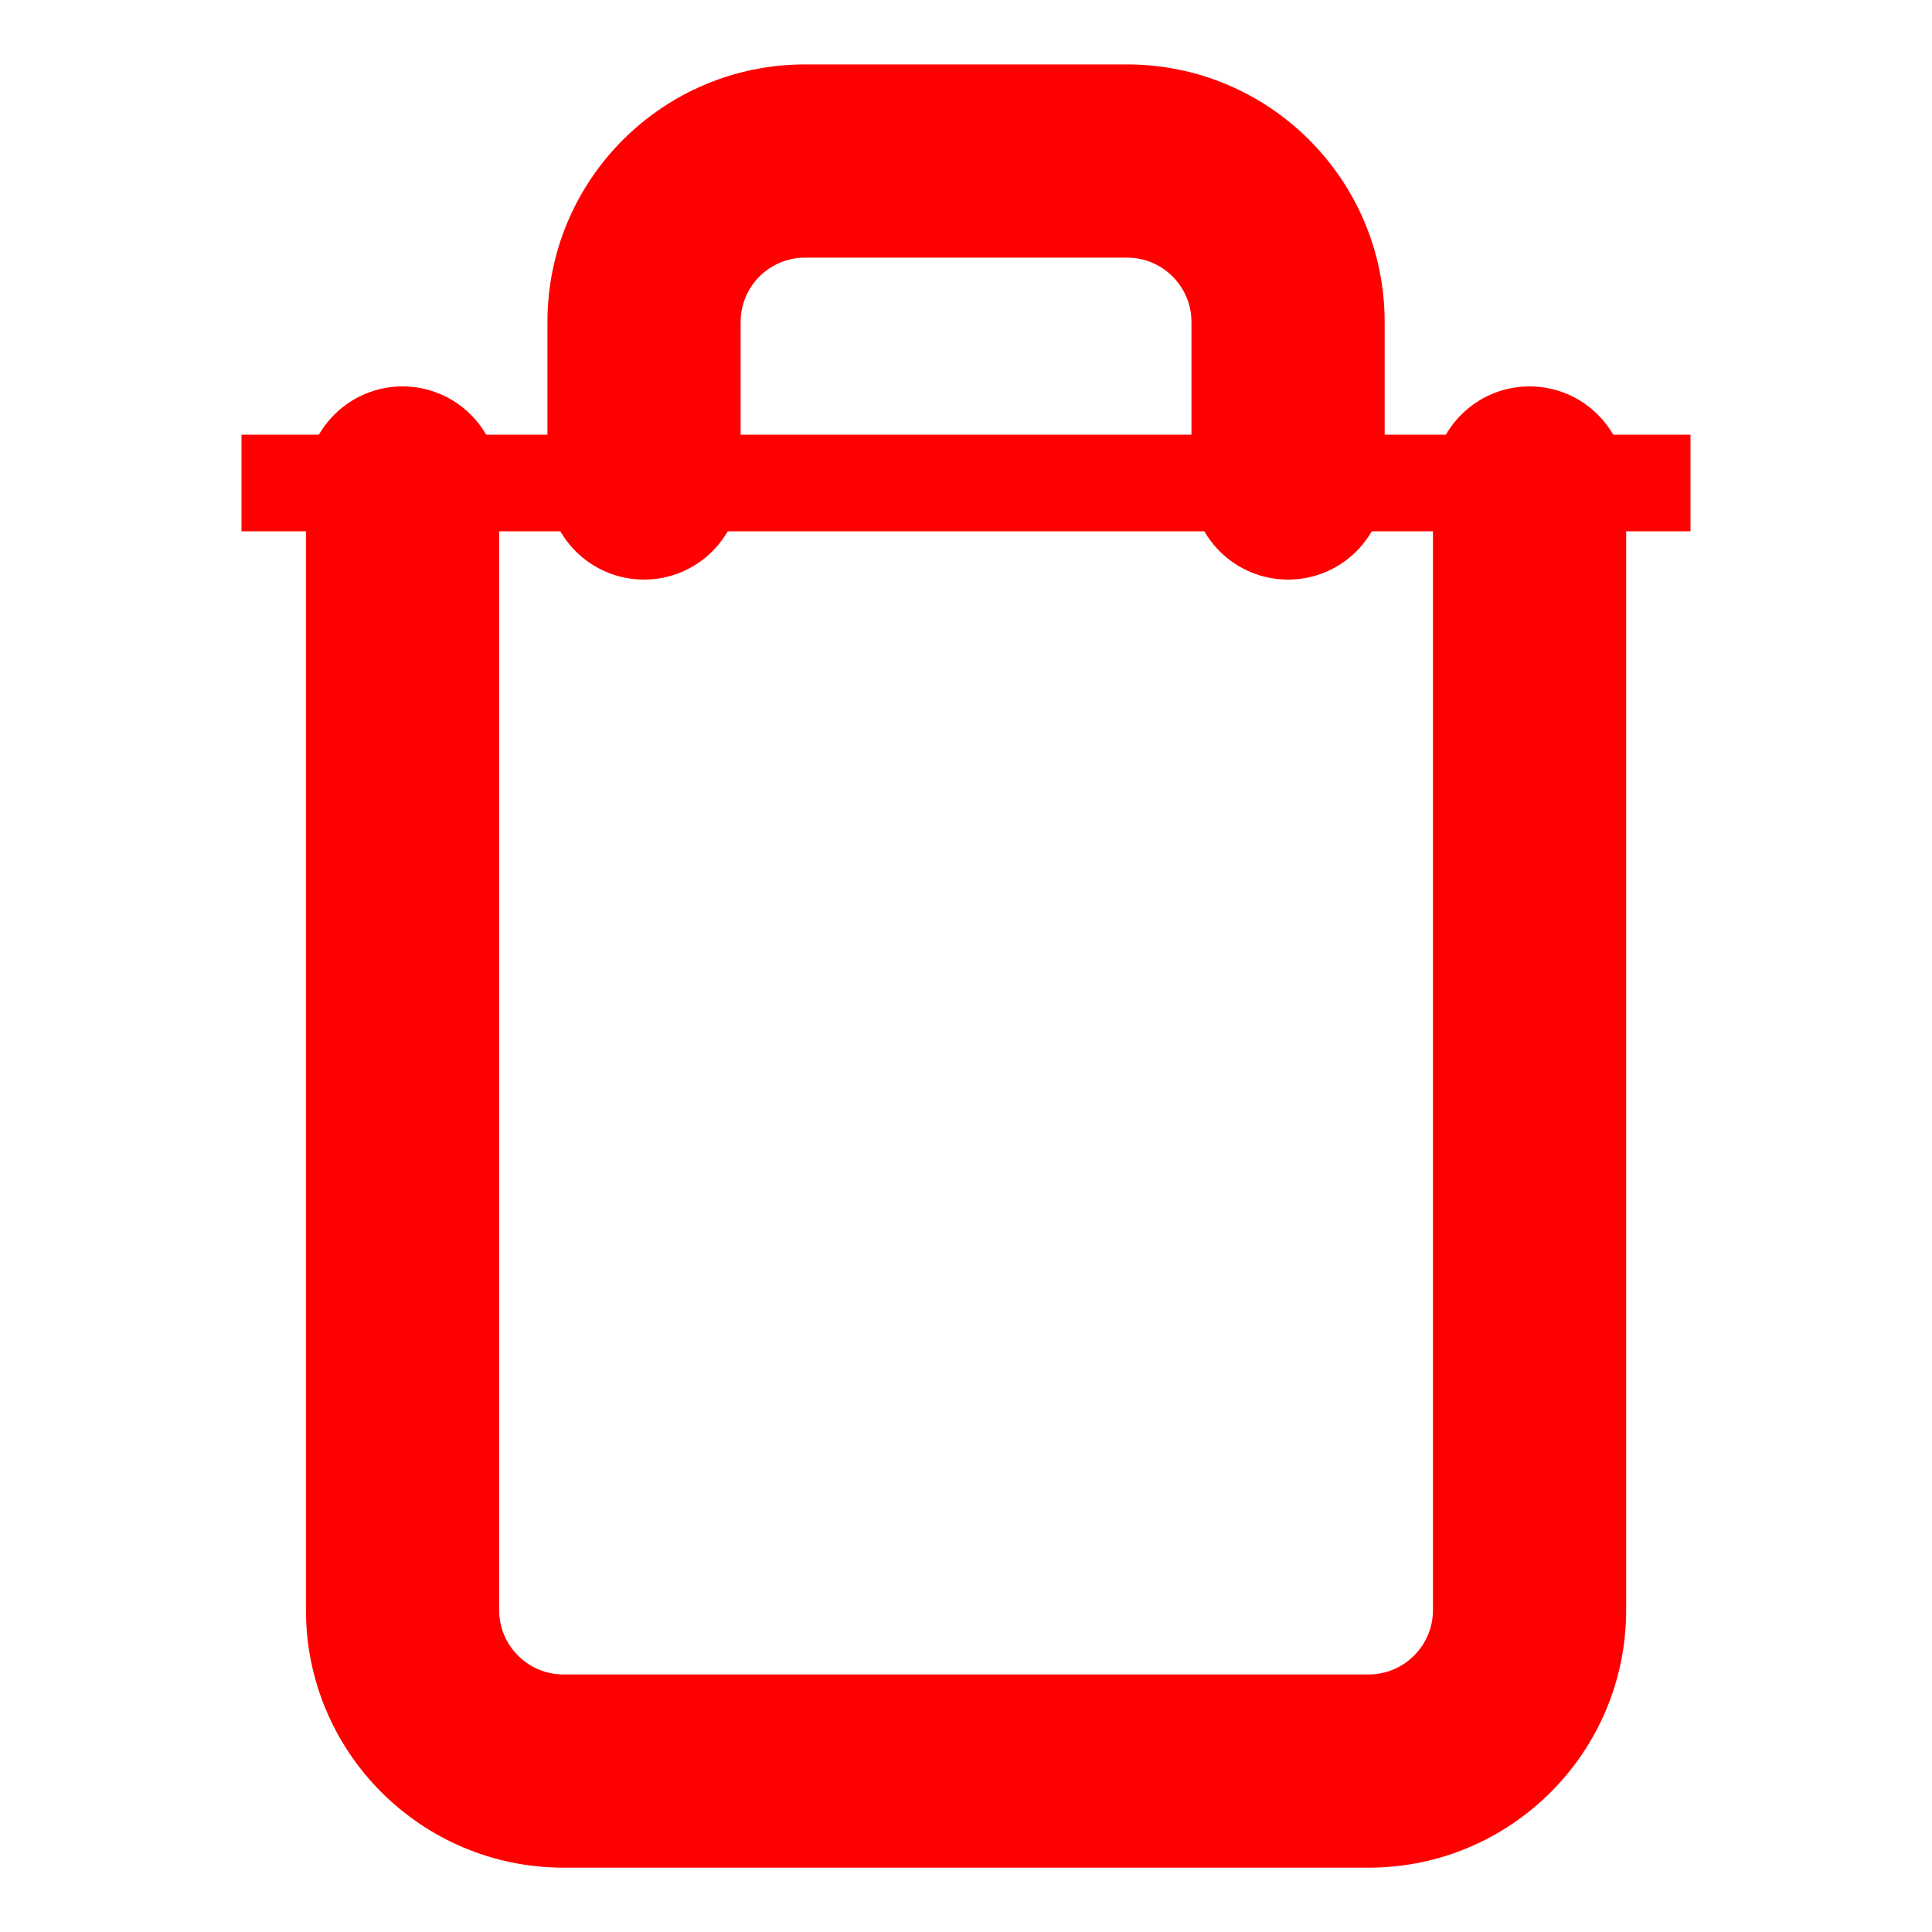 <svg width="20" height="20" viewBox="0 0 20 20" fill="none" xmlns="http://www.w3.org/2000/svg">
<path d="M2.5 5H4.167H17.5" stroke="#FF0000" strokeWidth="2" strokeLinecap="round" strokeLinejoin="round"/>
<path d="M16.834 5C16.834 4.448 16.386 4 15.834 4C15.281 4 14.834 4.448 14.834 5H16.834ZM5.167 5C5.167 4.448 4.719 4 4.167 4C3.615 4 3.167 4.448 3.167 5H5.167ZM5.667 5C5.667 5.553 6.115 6 6.667 6C7.219 6 7.667 5.553 7.667 5H5.667ZM12.334 5C12.334 5.553 12.781 6 13.334 6C13.886 6 14.334 5.553 14.334 5H12.334ZM14.834 5V16.667H16.834V5H14.834ZM14.834 16.667C14.834 17.035 14.535 17.334 14.167 17.334V19.334C15.64 19.334 16.834 18.14 16.834 16.667H14.834ZM14.167 17.334H5.834V19.334H14.167V17.334ZM5.834 17.334C5.465 17.334 5.167 17.035 5.167 16.667H3.167C3.167 18.14 4.361 19.334 5.834 19.334V17.334ZM5.167 16.667V5H3.167V16.667H5.167ZM7.667 5V3.334H5.667V5H7.667ZM7.667 3.334C7.667 2.965 7.965 2.667 8.334 2.667V0.667C6.861 0.667 5.667 1.861 5.667 3.334H7.667ZM8.334 2.667H11.667V0.667H8.334V2.667ZM11.667 2.667C12.035 2.667 12.334 2.965 12.334 3.334H14.334C14.334 1.861 13.14 0.667 11.667 0.667V2.667ZM12.334 3.334V5H14.334V3.334H12.334Z" fill="#FF0000"/>
</svg>
